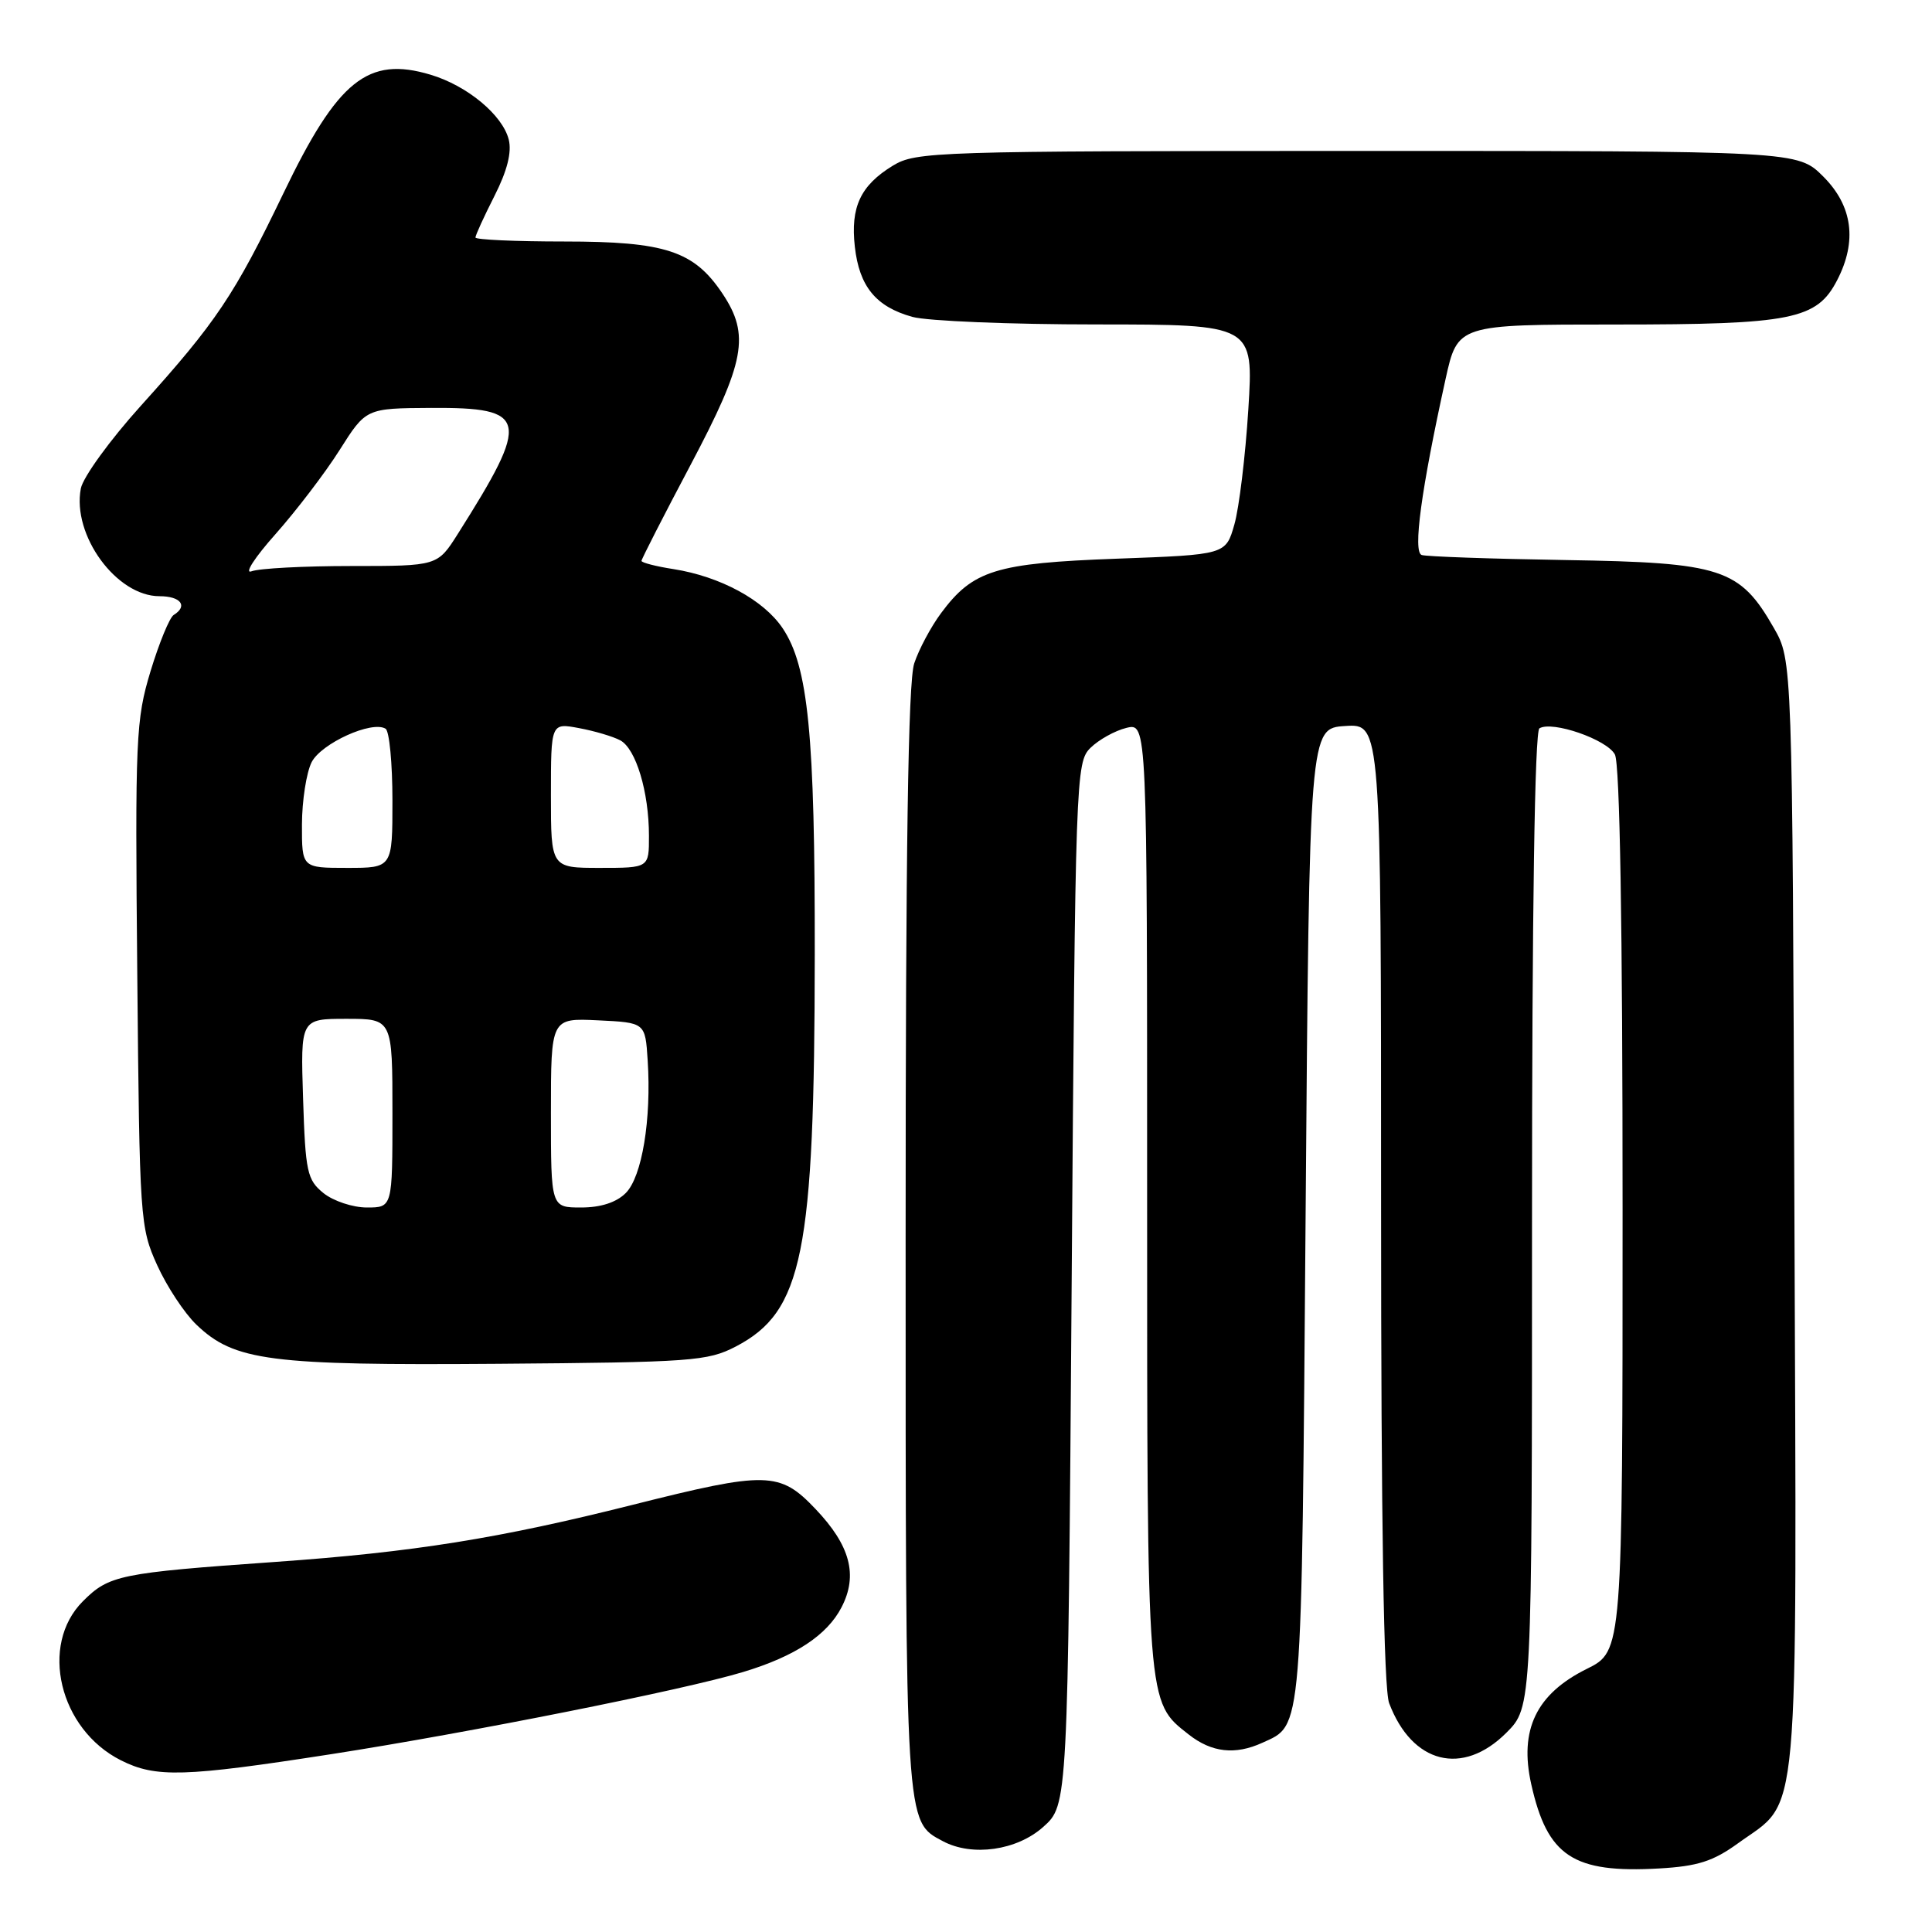 <?xml version="1.0" encoding="UTF-8" standalone="no"?>
<!DOCTYPE svg PUBLIC "-//W3C//DTD SVG 1.1//EN" "http://www.w3.org/Graphics/SVG/1.1/DTD/svg11.dtd" >
<svg xmlns="http://www.w3.org/2000/svg" xmlns:xlink="http://www.w3.org/1999/xlink" version="1.1" viewBox="0 0 256 256">
 <g >
 <path fill="currentColor"
d=" M 230.29 244.25 C 238.58 238.24 238.08 243.87 237.77 161.00 C 237.50 87.50 237.50 87.50 235.04 83.20 C 230.53 75.32 228.15 74.54 207.50 74.21 C 197.60 74.05 189.00 73.75 188.38 73.54 C 187.20 73.14 188.31 64.92 191.54 50.25 C 193.14 43.00 193.14 43.00 214.10 43.00 C 237.44 43.00 240.74 42.34 243.43 37.13 C 246.11 31.96 245.48 27.28 241.60 23.40 C 238.20 20.00 238.20 20.00 179.85 20.00 C 123.84 20.01 121.37 20.09 118.31 21.95 C 114.02 24.57 112.68 27.43 113.27 32.69 C 113.86 37.96 116.06 40.65 120.90 41.99 C 122.88 42.54 133.86 42.99 145.30 42.99 C 166.11 43.00 166.11 43.00 165.41 54.25 C 165.02 60.44 164.19 67.30 163.56 69.50 C 162.42 73.50 162.42 73.50 147.96 74.03 C 131.93 74.62 128.92 75.55 124.69 81.25 C 123.36 83.04 121.76 86.03 121.14 87.90 C 120.33 90.32 120.00 112.36 120.00 164.20 C 120.00 242.38 119.93 241.29 124.94 243.97 C 128.82 246.04 134.74 245.20 138.23 242.08 C 141.50 239.17 141.50 239.17 142.00 170.11 C 142.49 102.72 142.55 101.01 144.50 99.09 C 145.60 98.01 147.74 96.82 149.25 96.45 C 152.00 95.78 152.00 95.78 152.00 158.42 C 152.00 226.39 151.93 225.44 157.51 229.83 C 160.55 232.22 163.66 232.57 167.26 230.93 C 172.62 228.48 172.46 230.47 173.00 161.00 C 173.50 96.50 173.50 96.50 178.25 96.20 C 183.00 95.89 183.00 95.89 183.00 159.38 C 183.00 201.92 183.35 223.80 184.07 225.68 C 187.11 233.71 193.80 235.40 199.60 229.60 C 203.00 226.20 203.00 226.20 203.00 161.66 C 203.00 120.73 203.36 96.90 203.98 96.51 C 205.66 95.47 212.92 97.98 213.98 99.97 C 214.64 101.19 215.00 122.62 215.00 160.33 C 215.00 218.79 215.00 218.79 210.25 221.14 C 203.56 224.46 201.28 229.21 202.90 236.43 C 205.04 245.98 208.45 248.23 219.85 247.58 C 224.95 247.29 227.00 246.63 230.29 244.25 Z  M 43.93 232.43 C 62.19 229.59 90.69 223.91 98.50 221.54 C 105.35 219.47 109.60 216.67 111.51 212.97 C 113.71 208.72 112.67 204.79 108.06 199.95 C 103.32 194.96 101.61 194.92 83.82 199.40 C 66.14 203.85 54.78 205.67 36.50 206.96 C 15.83 208.42 14.45 208.71 10.99 212.17 C 5.18 217.97 7.85 229.14 16.02 233.25 C 20.65 235.58 24.36 235.47 43.93 232.43 Z  M 97.50 178.42 C 106.38 173.79 107.93 166.11 107.96 126.50 C 107.99 97.28 107.10 88.30 103.70 83.24 C 101.19 79.50 95.44 76.39 89.25 75.41 C 86.91 75.05 85.00 74.55 85.00 74.32 C 85.00 74.09 87.92 68.37 91.50 61.61 C 98.75 47.91 99.40 44.40 95.73 38.90 C 91.95 33.25 88.18 32.00 74.75 32.00 C 68.29 32.00 63.00 31.76 63.00 31.47 C 63.00 31.17 64.13 28.70 65.52 25.96 C 67.21 22.63 67.83 20.17 67.41 18.49 C 66.59 15.24 61.91 11.35 57.05 9.90 C 48.75 7.41 44.76 10.62 37.57 25.58 C 31.07 39.09 28.66 42.69 18.68 53.75 C 14.58 58.29 11.00 63.23 10.71 64.73 C 9.53 70.92 15.43 79.00 21.13 79.00 C 23.96 79.00 24.94 80.30 23.01 81.49 C 22.47 81.83 21.09 85.18 19.95 88.93 C 18.00 95.37 17.89 97.72 18.19 129.13 C 18.49 161.57 18.56 162.64 20.82 167.63 C 22.10 170.46 24.44 174.01 26.03 175.53 C 31.05 180.34 35.74 180.94 66.00 180.71 C 91.69 180.51 93.76 180.36 97.50 178.42 Z  M 42.86 158.09 C 40.70 156.34 40.47 155.30 40.16 145.59 C 39.82 135.00 39.82 135.00 45.91 135.00 C 52.00 135.00 52.00 135.00 52.00 147.50 C 52.00 160.00 52.00 160.00 48.61 160.00 C 46.75 160.00 44.16 159.14 42.86 158.09 Z  M 73.00 147.45 C 73.00 134.90 73.00 134.90 79.25 135.20 C 85.50 135.50 85.50 135.50 85.82 140.50 C 86.33 148.31 85.07 155.93 82.92 158.08 C 81.67 159.33 79.61 160.00 77.00 160.00 C 73.00 160.00 73.00 160.00 73.00 147.45 Z  M 40.01 109.25 C 40.02 106.09 40.60 102.38 41.29 101.00 C 42.56 98.50 49.29 95.44 51.09 96.56 C 51.59 96.86 52.00 101.14 52.00 106.06 C 52.00 115.00 52.00 115.00 46.00 115.00 C 40.00 115.00 40.00 115.00 40.01 109.25 Z  M 73.00 105.39 C 73.00 95.78 73.00 95.78 76.73 96.48 C 78.78 96.86 81.24 97.59 82.19 98.10 C 84.26 99.21 85.99 104.93 85.99 110.75 C 86.00 115.00 86.00 115.00 79.50 115.00 C 73.00 115.00 73.00 115.00 73.00 105.39 Z  M 36.50 70.78 C 39.25 67.68 43.08 62.67 45.00 59.63 C 48.50 54.10 48.50 54.10 57.13 54.05 C 70.02 53.98 70.34 55.45 60.66 70.75 C 57.97 75.00 57.97 75.00 46.57 75.00 C 40.30 75.00 34.34 75.31 33.33 75.70 C 32.32 76.08 33.75 73.87 36.50 70.78 Z "/>
</g>
</svg>